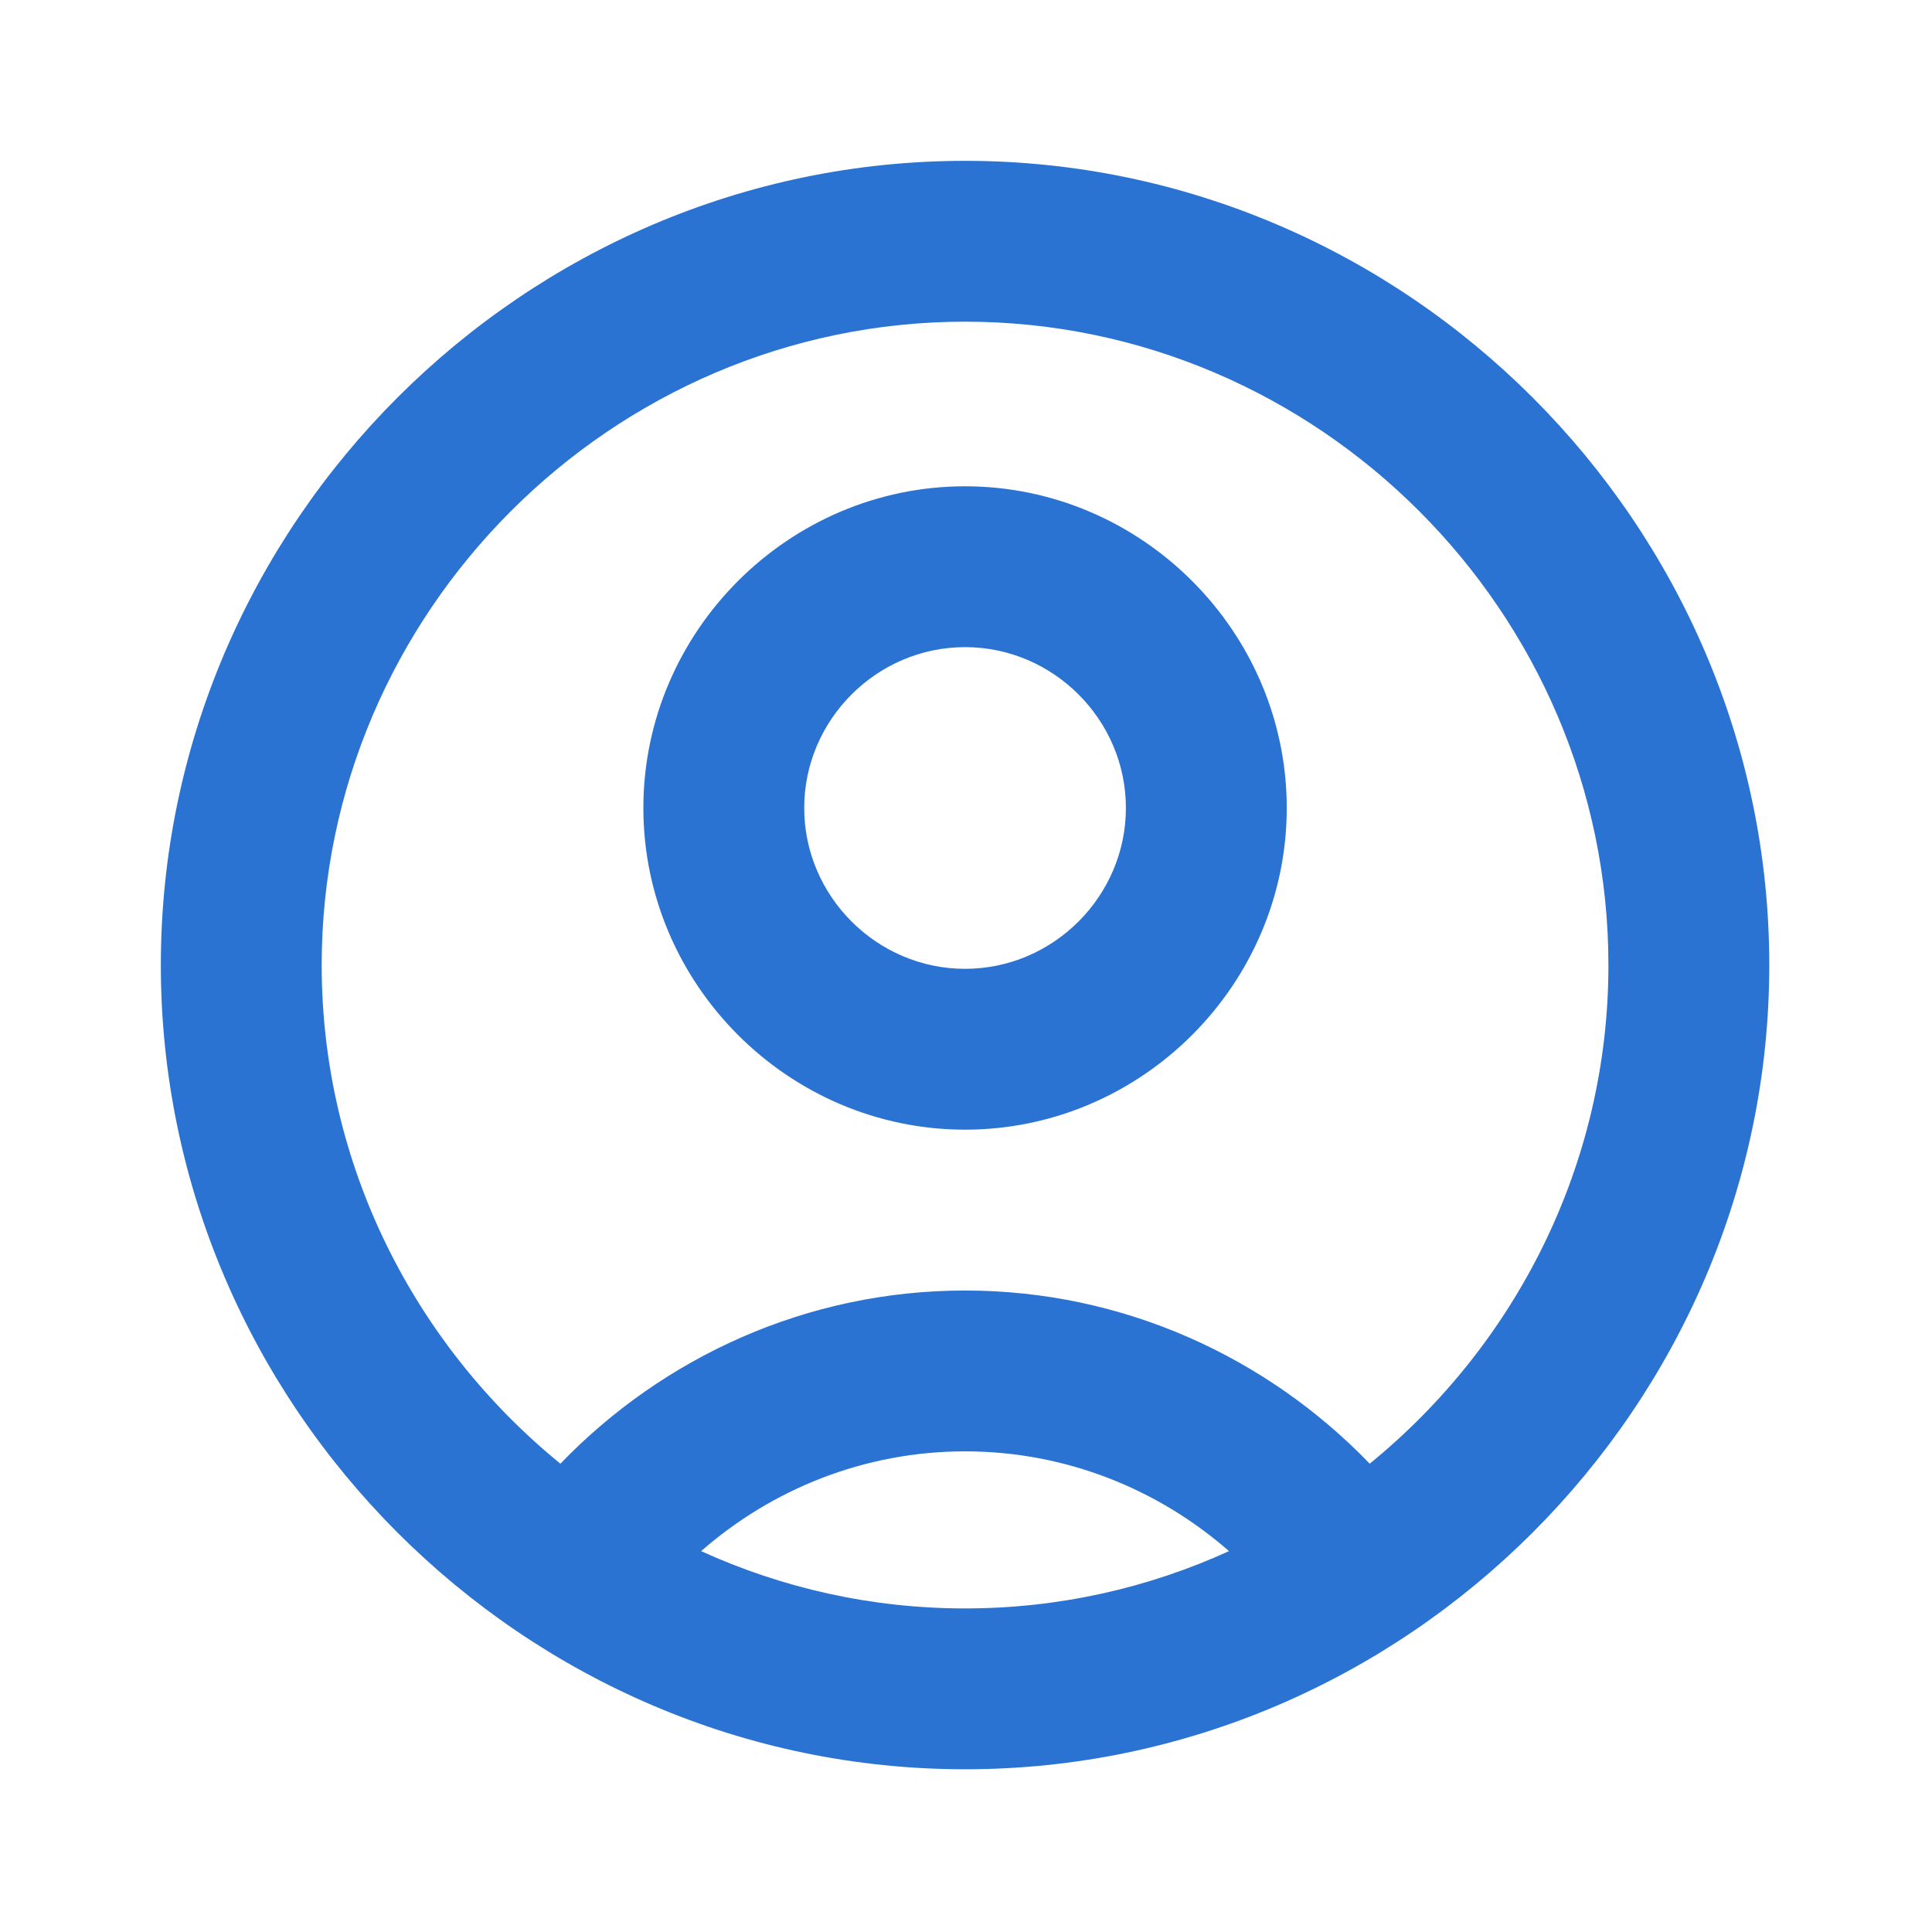 <?xml version="1.0" encoding="UTF-8" standalone="no"?>
<svg
   xmlns:dc="http://purl.org/dc/elements/1.1/"
   xmlns:cc="http://creativecommons.org/ns#"
   xmlns:rdf="http://www.w3.org/1999/02/22-rdf-syntax-ns#"
   xmlns:svg="http://www.w3.org/2000/svg"
   xmlns="http://www.w3.org/2000/svg"
   xmlns:sodipodi="http://sodipodi.sourceforge.net/DTD/sodipodi-0.dtd"
   xmlns:inkscape="http://www.inkscape.org/namespaces/inkscape"
   id="svg2020"
   clip-rule="evenodd"
   fill-rule="evenodd"
   stroke-linejoin="round"
   stroke-miterlimit="2"
   version="1.1"
   viewBox="0 0 123 123"
   xml:space="preserve"
   sodipodi:docname="avatar-outline.svg"
   inkscape:version="1.0.1 (c497b03c, 2020-09-10)"><defs
     id="defs4666" /><sodipodi:namedview
     pagecolor="#ffffff"
     bordercolor="#666666"
     borderopacity="1"
     objecttolerance="10"
     gridtolerance="10"
     guidetolerance="10"
     inkscape:pageopacity="0"
     inkscape:pageshadow="2"
     inkscape:window-width="860"
     inkscape:window-height="480"
     id="namedview4664"
     showgrid="false"
     inkscape:zoom="1.9186992"
     inkscape:cx="61.5"
     inkscape:cy="61.5"
     inkscape:window-x="0"
     inkscape:window-y="23"
     inkscape:window-maximized="0"
     inkscape:current-layer="svg2020" /><rect
     id="avatar-outline"
     width="122.88"
     height="122.88"
     fill="none" /><g
     id="master"><rect
       id="ingombro"
       width="122.88"
       height="122.88"
       fill-opacity="0" /><rect
       id="rect2015"
       width="122.88"
       height="122.88"
       fill-opacity="0" /><path
       id="path2017"
       d="m61.44 112.64c-28.087-0-51.2-23.113-51.2-51.2s23.113-51.2 51.2-51.2 51.2 23.113 51.2 51.2-23.113 51.2-51.2 51.2zm16.804-13.888c-4.509-3.947-10.398-6.352-16.804-6.352s-12.295 2.405-16.804 6.352c5.14 2.342 10.831 3.648 16.804 3.648s11.664-1.306 16.804-3.648zm8.959-5.567c9.248-7.535 15.197-19 15.197-31.745-0-22.47-18.49-40.96-40.96-40.96s-40.96 18.49-40.96 40.96c-0 12.745 5.949 24.21 15.197 31.745 6.536-6.781 15.693-11.025 25.763-11.025s19.226 4.244 25.763 11.025zm-25.763-21.265c11.235-0 20.48-9.245 20.48-20.48s-9.245-20.48-20.48-20.48-20.48 9.245-20.48 20.48 9.245 20.48 20.48 20.48zm-0-30.72c5.617-0 10.24 4.623 10.24 10.24s-4.623 10.24-10.24 10.24-10.24-4.623-10.24-10.24 4.623-10.24 10.24-10.24z"
       fill-rule="nonzero"
       style="fill:#2b73d2;fill-opacity:1" /></g></svg>
